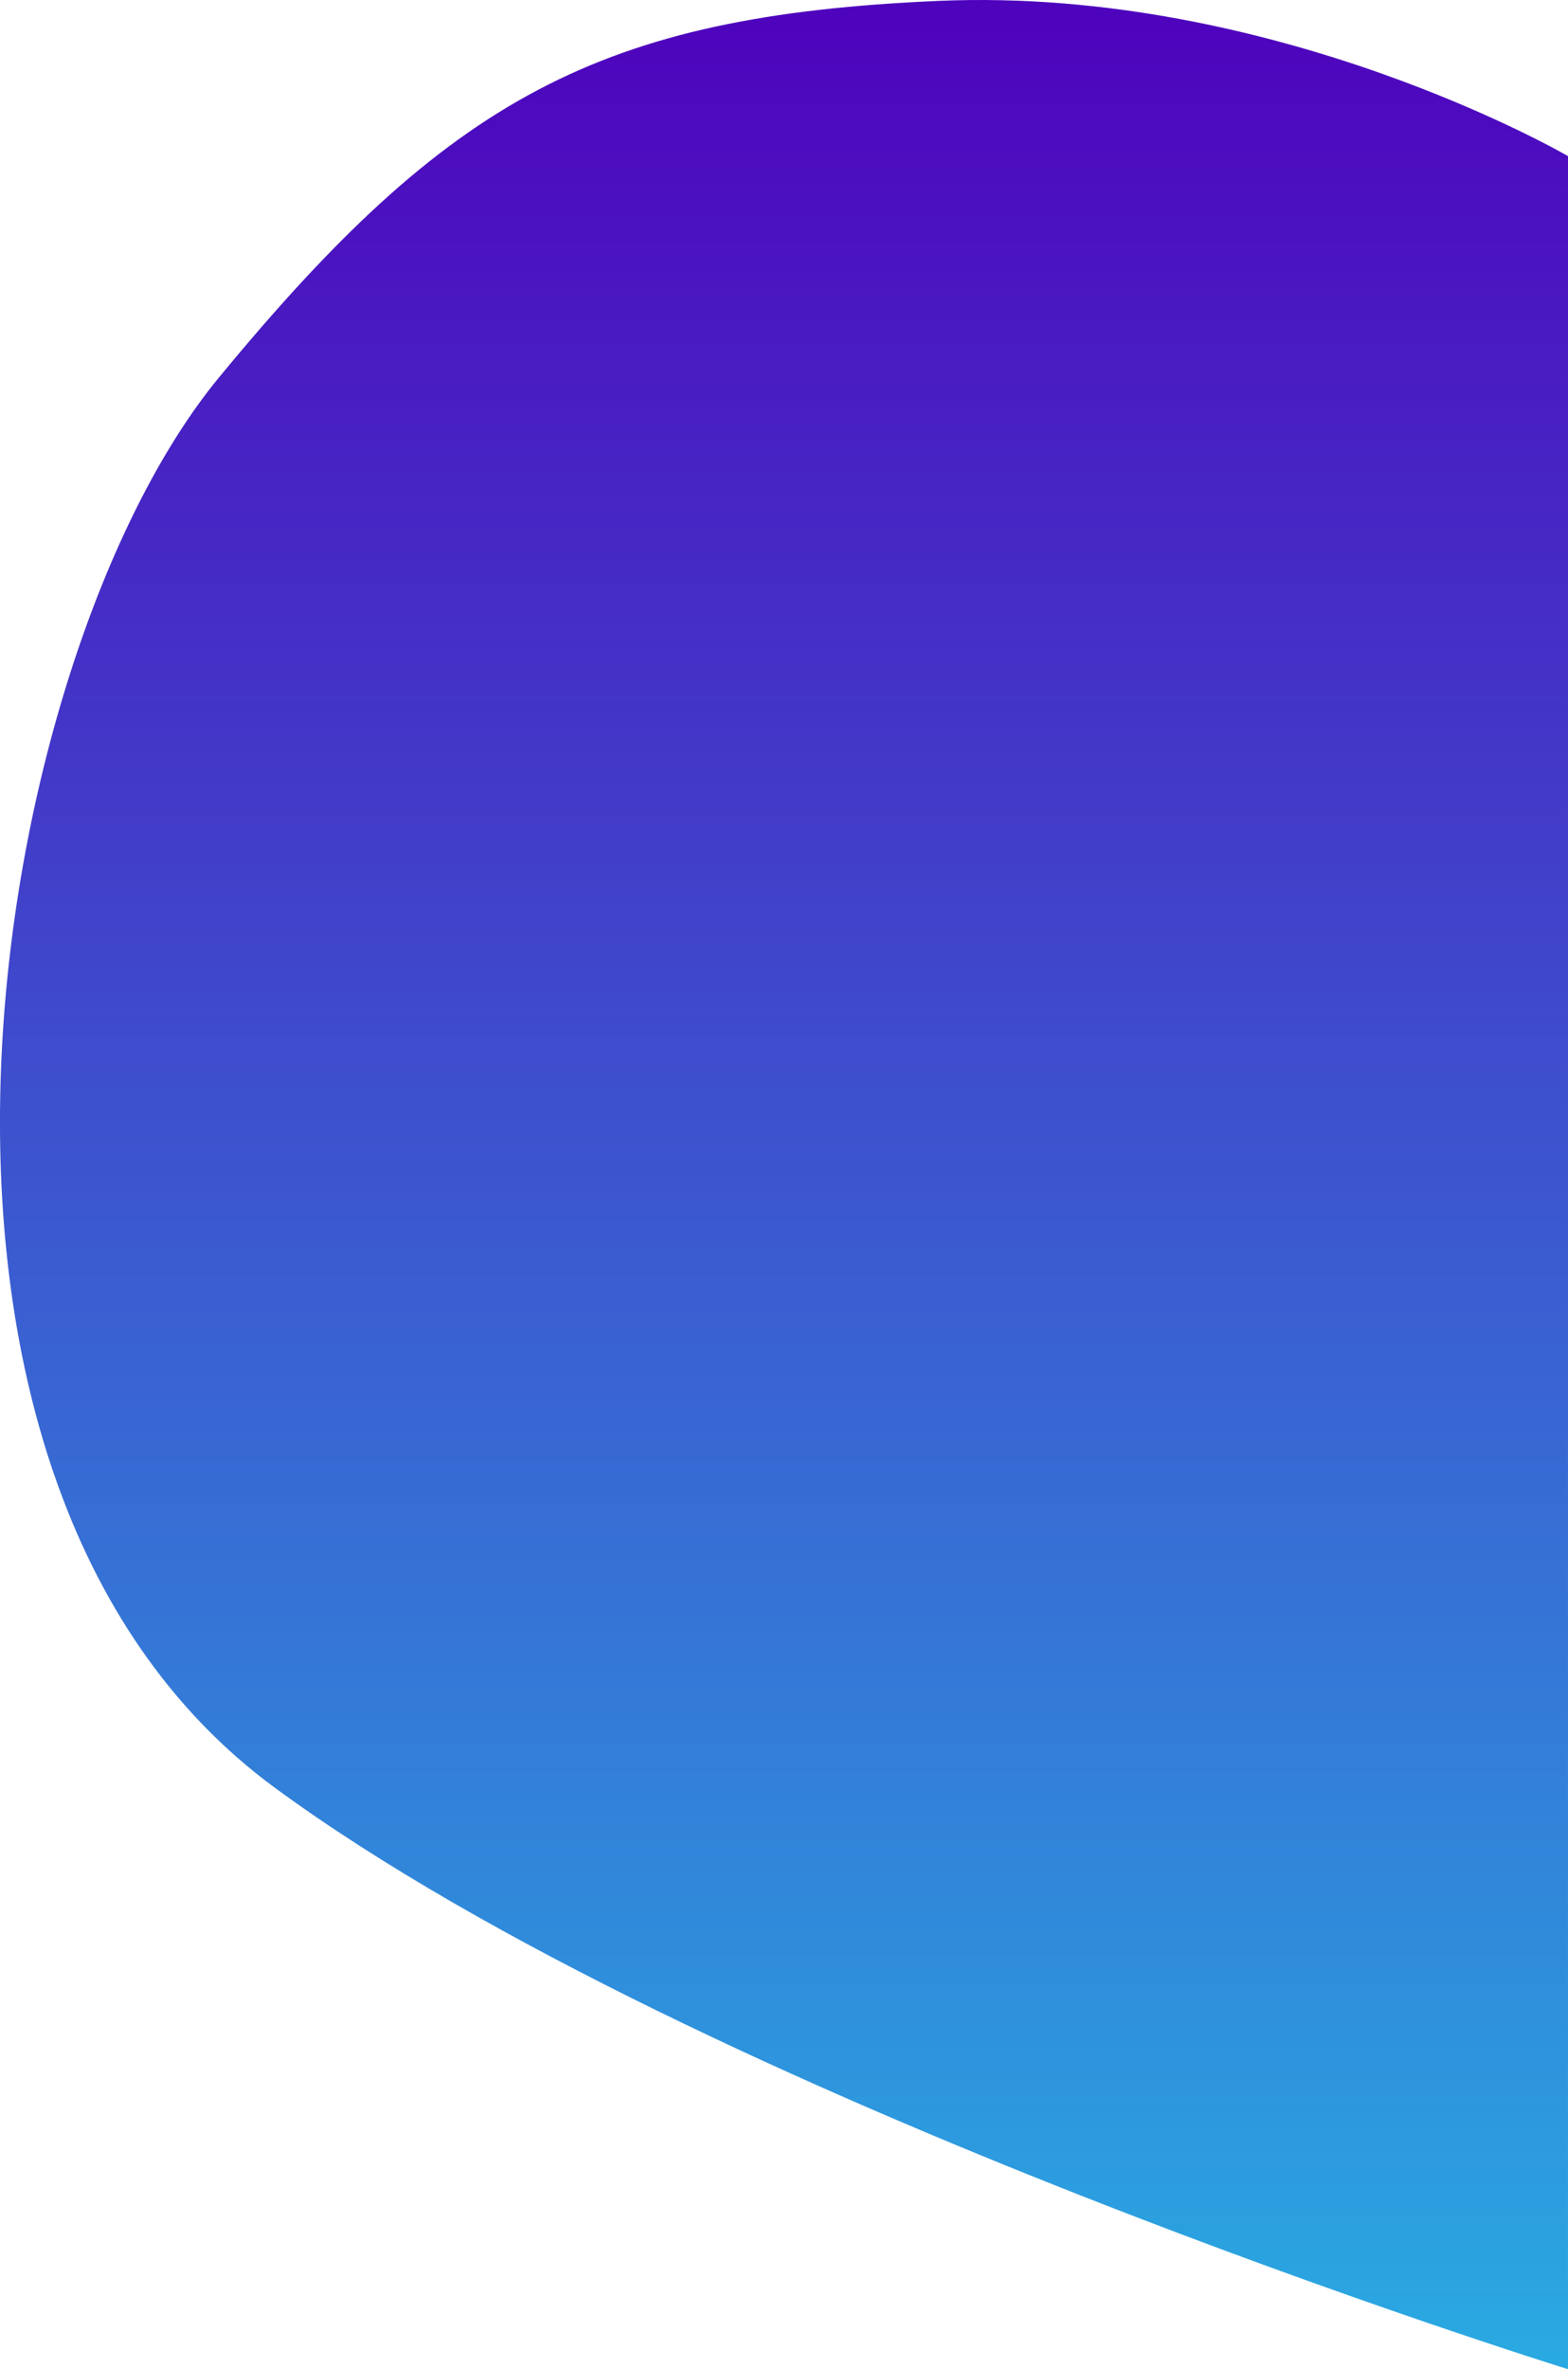 <svg xmlns="http://www.w3.org/2000/svg" xmlns:xlink="http://www.w3.org/1999/xlink" viewBox="0 0 458.226 691.976"><defs><style>.a{fill:url(#a);}</style><linearGradient id="a" x1="0.5" x2="0.5" y2="1" gradientUnits="objectBoundingBox"><stop offset="0" stop-color="#4f00bc"/><stop offset="1" stop-color="#29abe2"/></linearGradient></defs><path class="a" d="M1876.124,1475.172s-85.136-49.617-184-45.34-142.927,28.3-210.284,110.046-107.9,320.7,16.428,411.885,377.851,169.784,377.851,169.784Z" transform="translate(-1417.898 -1429.57)"/></svg>